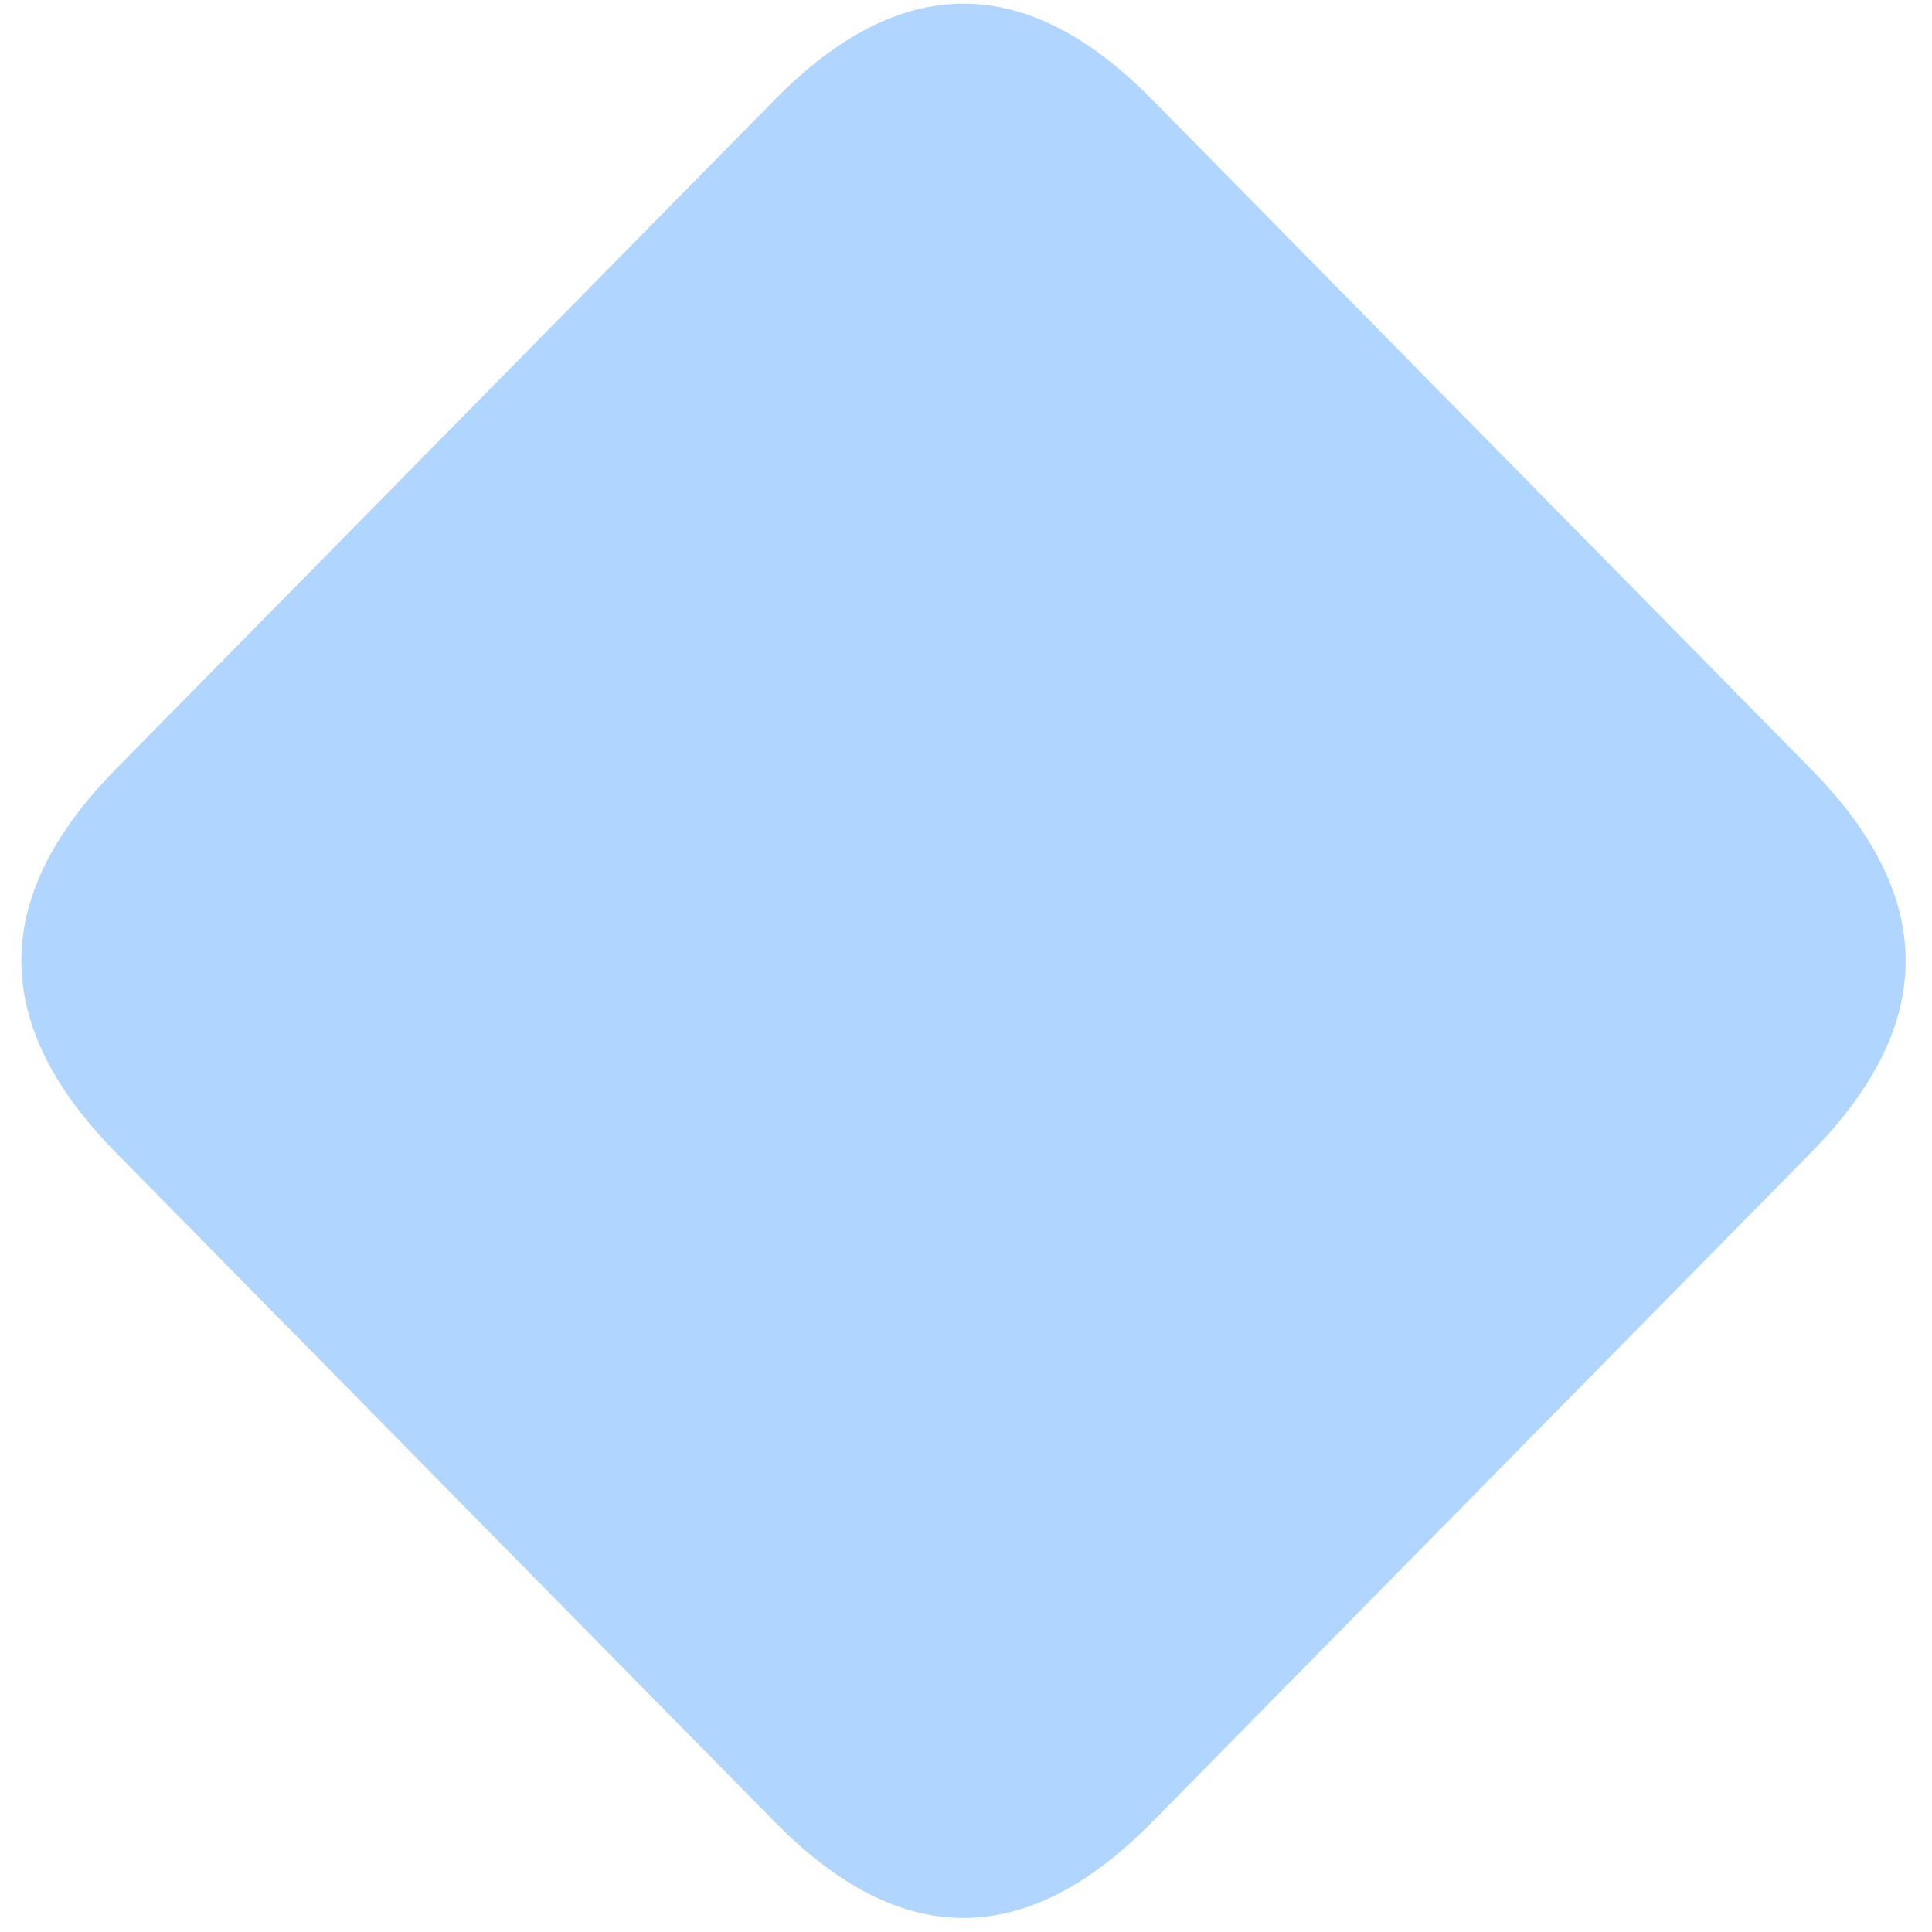 ﻿<?xml version="1.0" encoding="utf-8"?>
<svg version="1.1" xmlns:xlink="http://www.w3.org/1999/xlink" width="16px" height="16px" xmlns="http://www.w3.org/2000/svg">
  <g transform="matrix(1 0 0 1 -369 -466 )">
    <path d="M 6.419 0.823  C 7.459 -0.234  8.499 -0.234  9.54 0.823  L 15.001 6.372  C 16.042 7.429  16.042 8.485  15.001 9.542  L 9.54 15.091  C 8.499 16.148  7.459 16.148  6.419 15.091  L 0.957 9.542  C -0.083 8.485  -0.083 7.429  0.957 6.372  L 6.419 0.823  Z " fill-rule="nonzero" fill="#b0d5ff" stroke="none" transform="matrix(1 0 0 1 369 466 )" />
  </g>
</svg>
